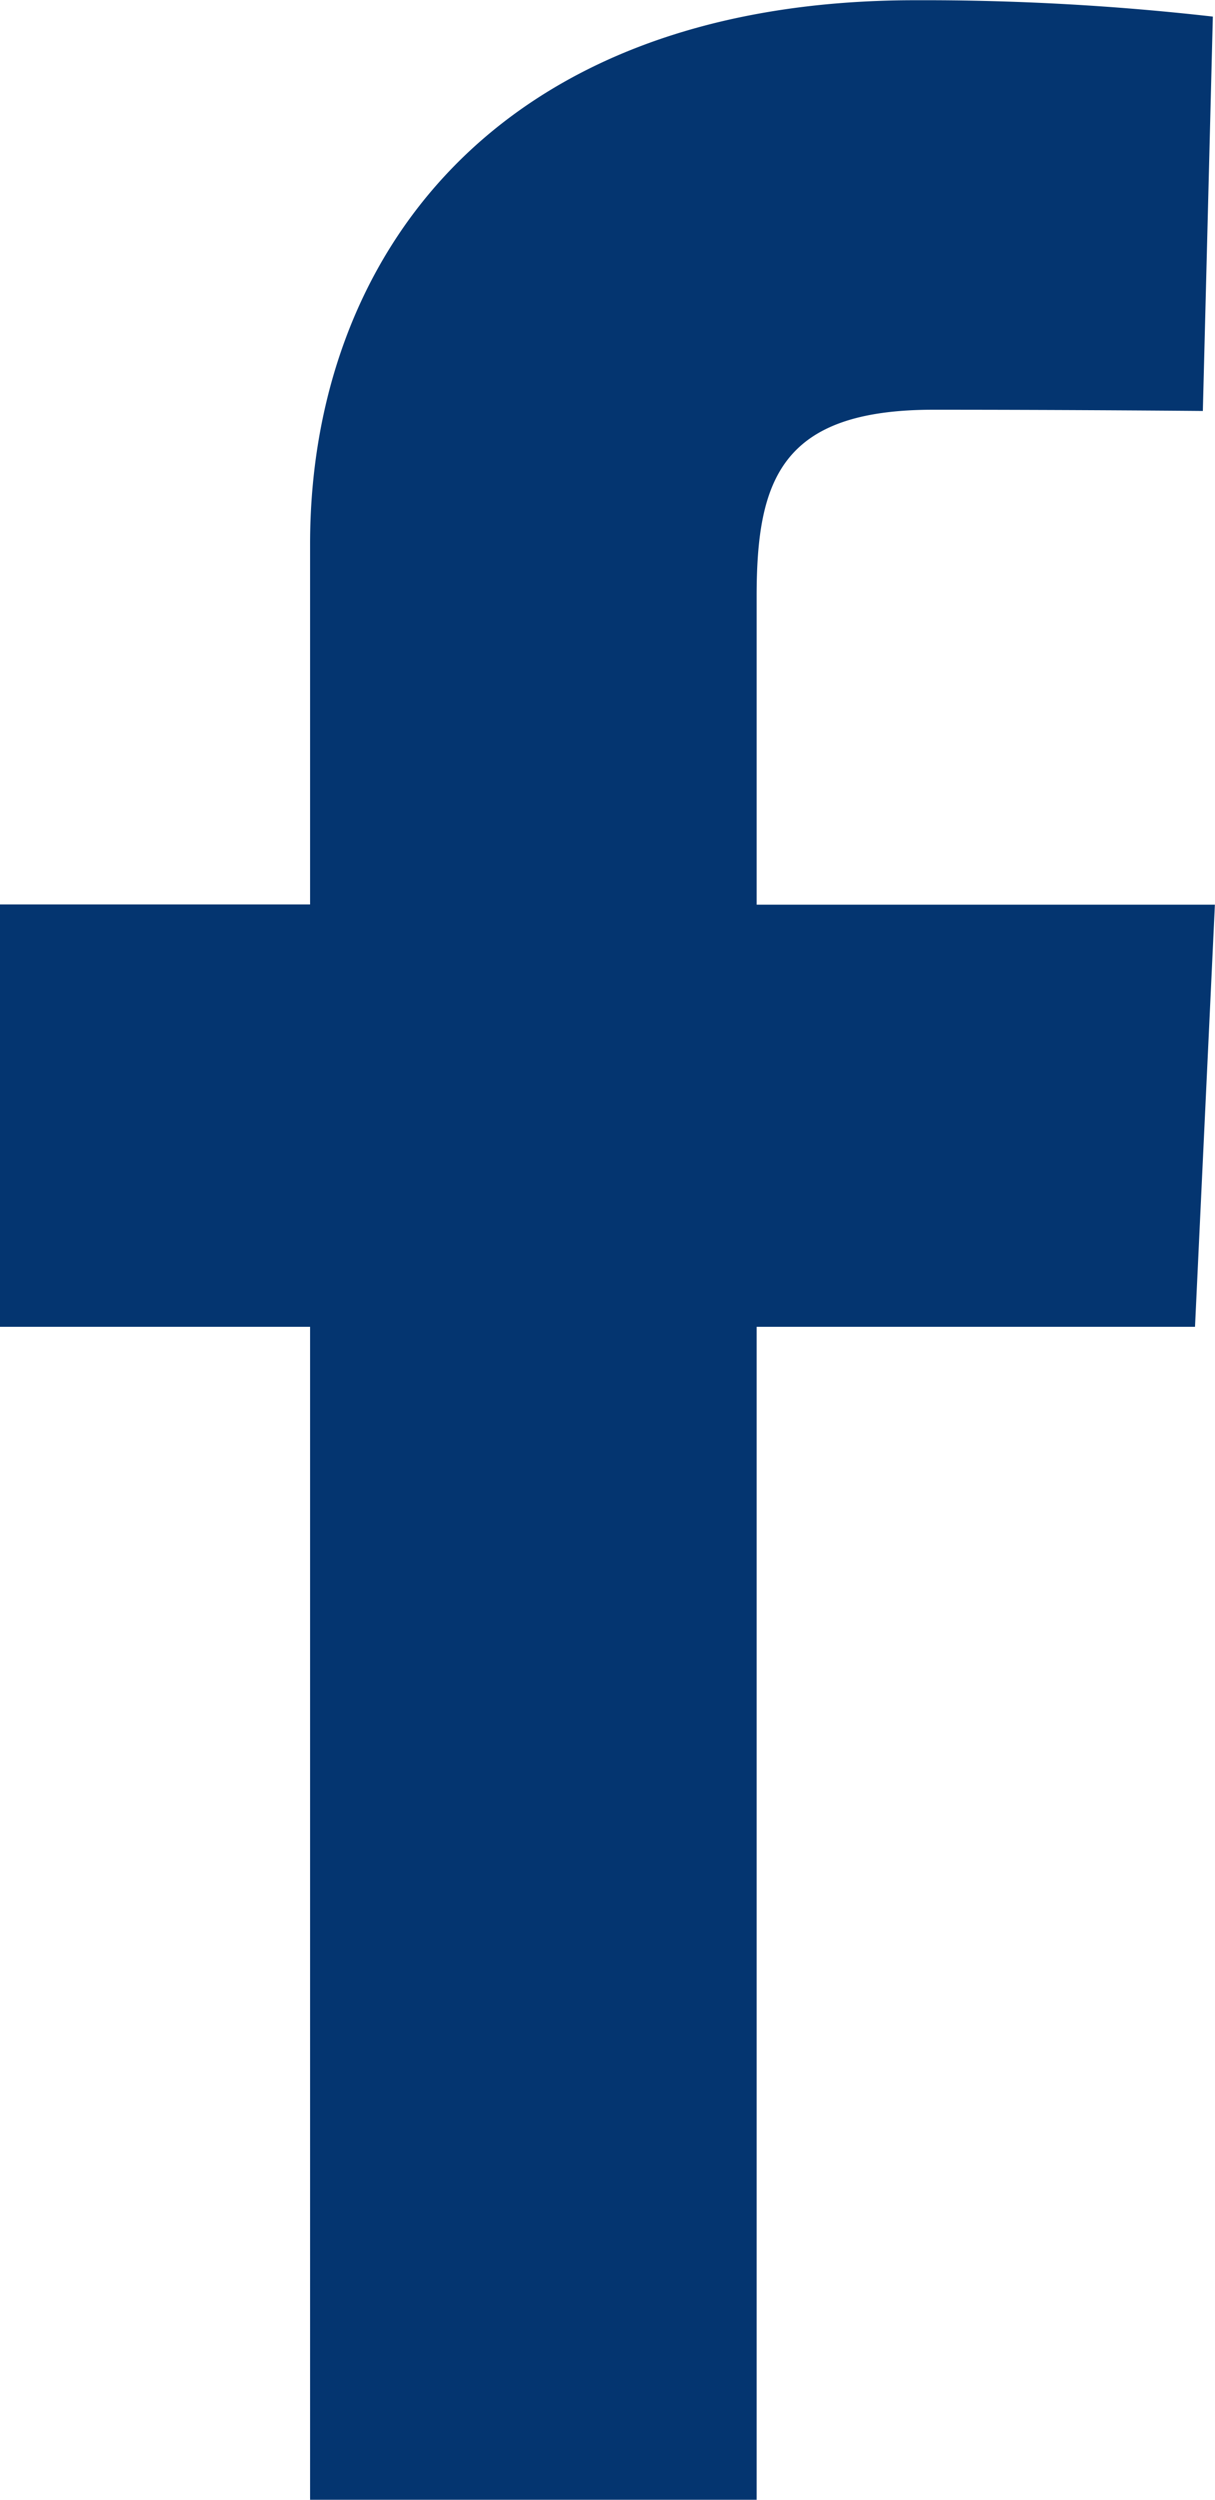 <svg id="icon_facebook" data-name="icon facebook" xmlns="http://www.w3.org/2000/svg" width="10.693" height="22" viewBox="0 0 10.693 22">
  <path id="Tracé_1347" data-name="Tracé 1347" d="M1571.413,53.69h-3.858V64.013h-3.93V53.69h-2.73V49.973h2.73V46.8c0-2.495,1.612-4.785,5.328-4.785a22.556,22.556,0,0,1,2.617.144l-.088,3.471s-1.135-.011-2.372-.011c-1.34,0-1.555.617-1.555,1.642v2.714h4.033Z" transform="translate(-1560.896 -42.013)" fill="#043570"/>
</svg>
